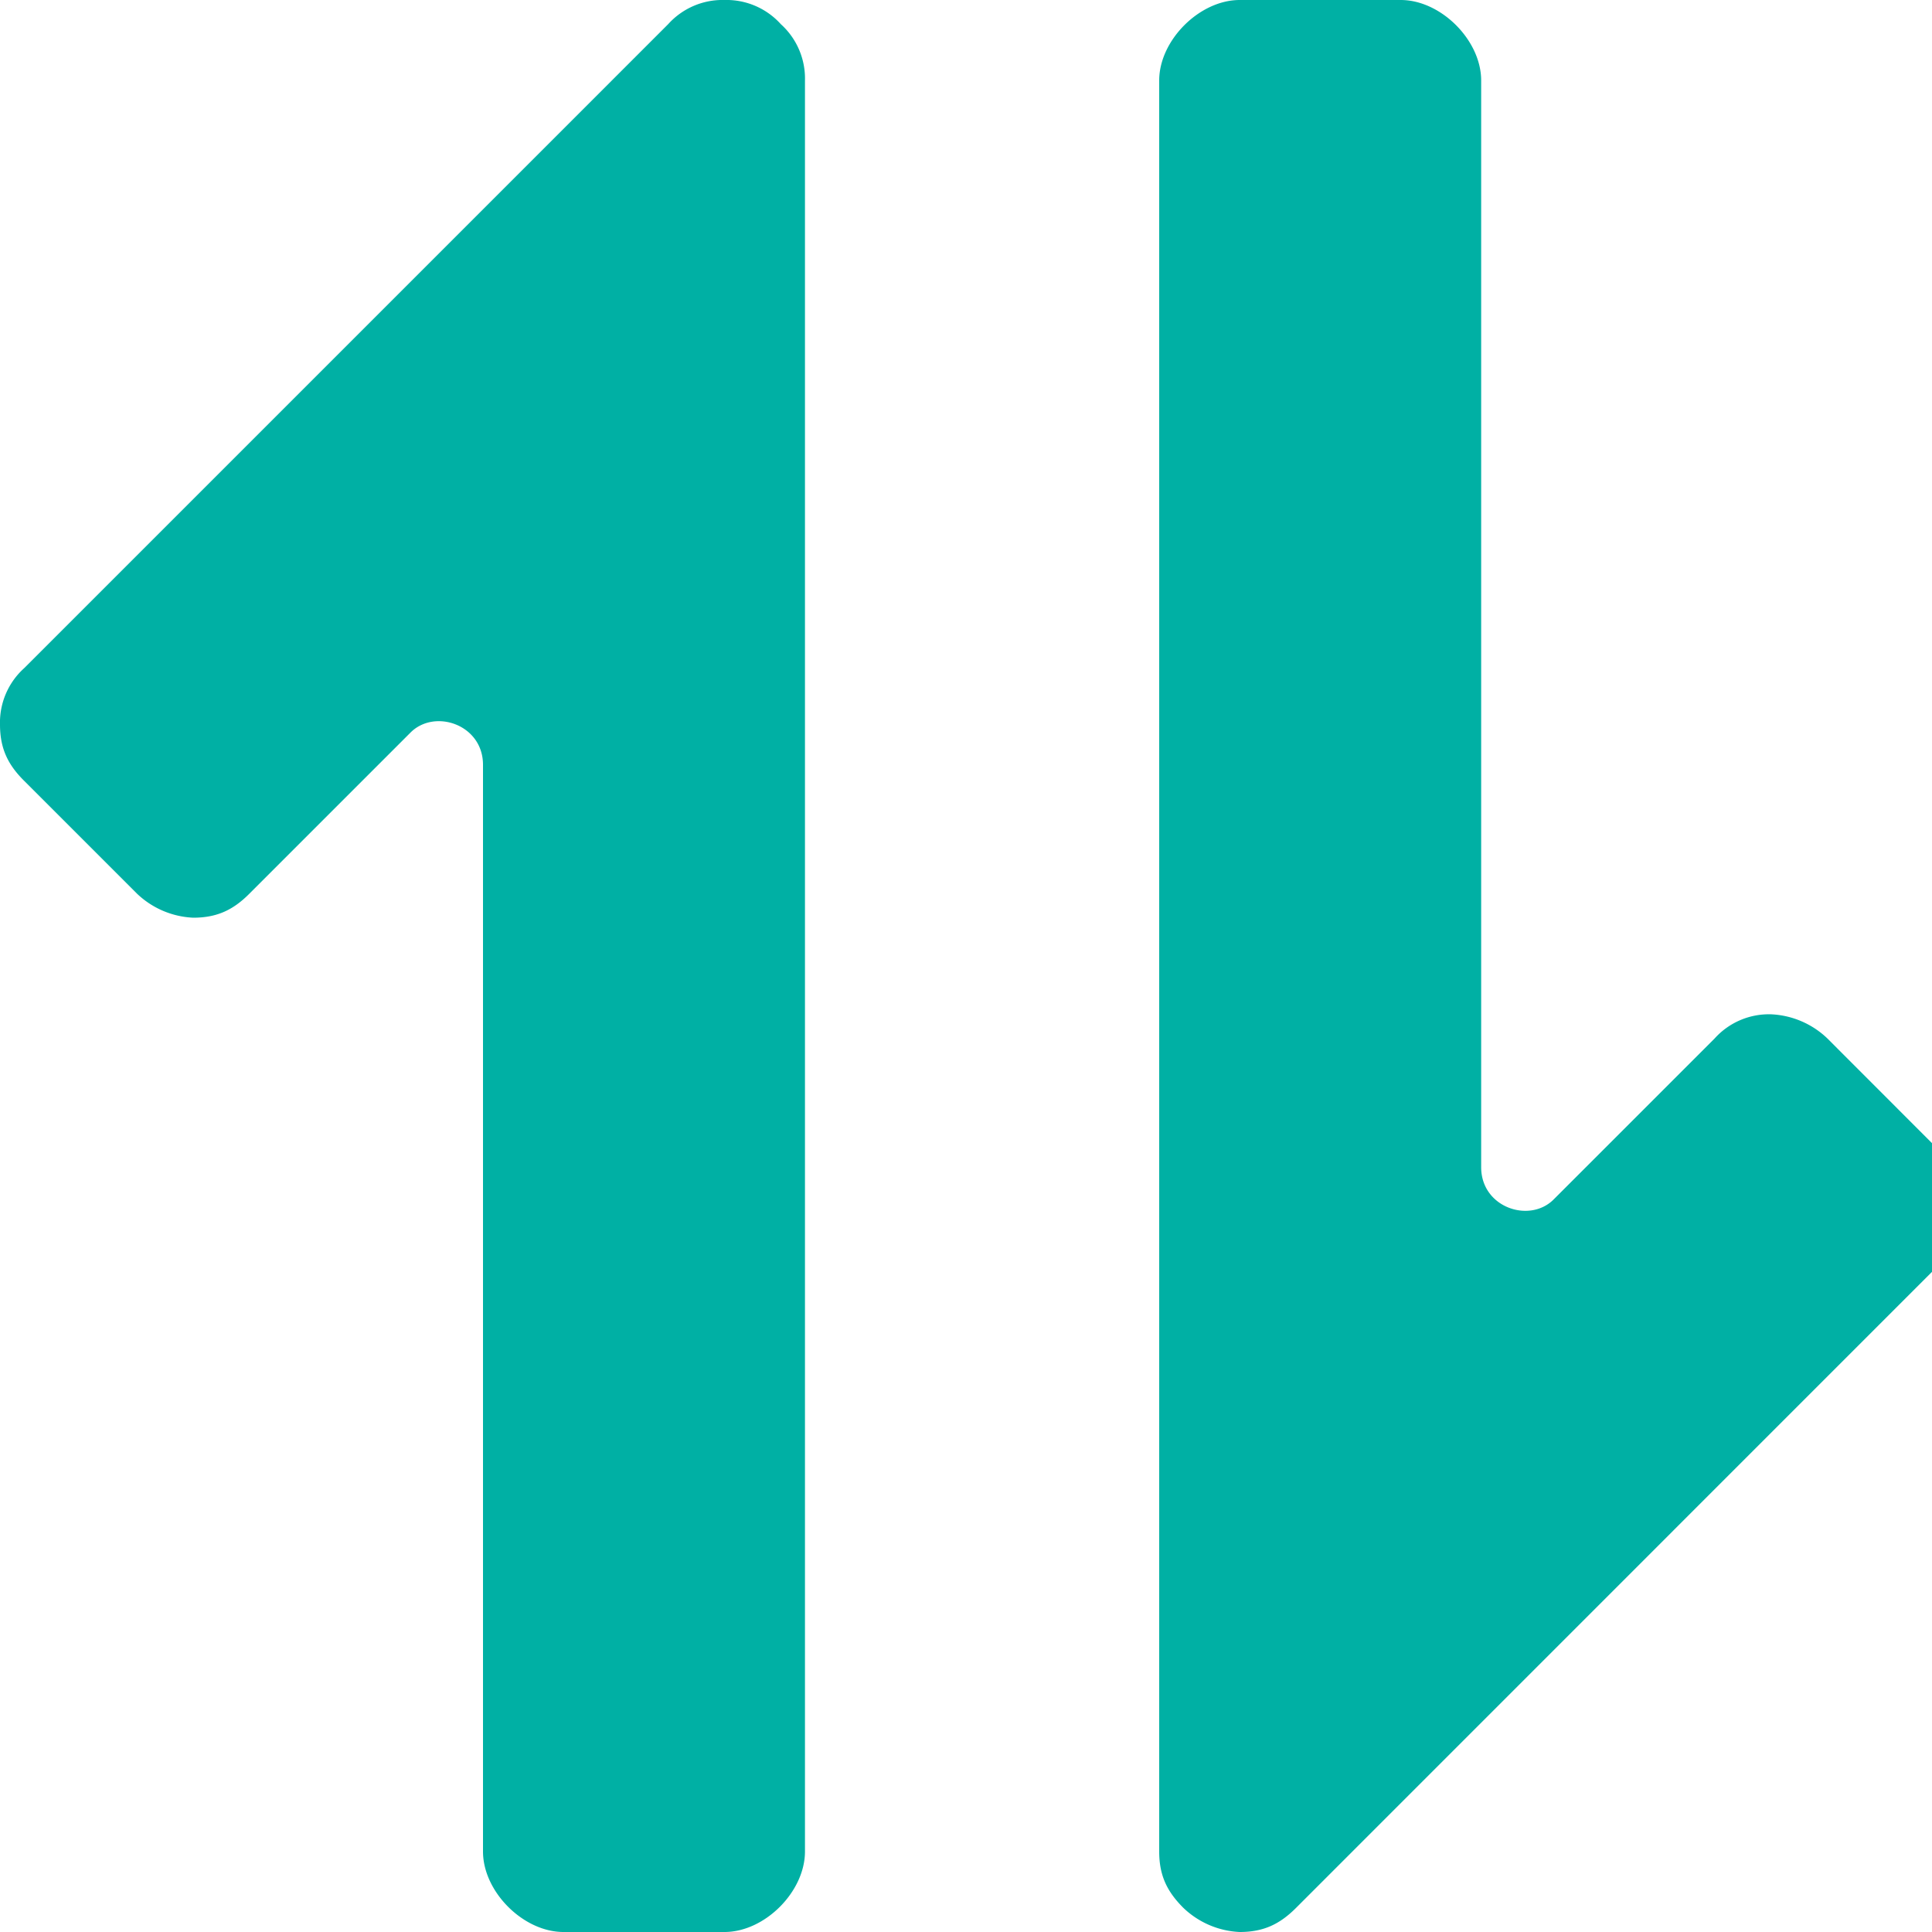 <svg width="20" height="20" fill="none" xmlns="http://www.w3.org/2000/svg"><path d="M7.5 0a.757.757 0 00-.583.25L.25 6.917A.757.757 0 000 7.5c0 .25.083.417.25.583L1.417 9.25A.9.9 0 002 9.5c.25 0 .417-.083.583-.25L4.25 7.583c.25-.25.75-.083.75.334v11.25c0 .416.417.833.833.833H7.5c.417 0 .833-.417.833-.833V.833a.757.757 0 00-.25-.583A.757.757 0 007.5 0zm12.583 11.917l-1.166-1.167a.9.9 0 00-.584-.25.756.756 0 00-.583.25l-1.667 1.667c-.25.25-.75.083-.75-.334V.833c0-.416-.416-.833-.833-.833h-1.667C12.417 0 12 .417 12 .833v18.334c0 .25.083.416.25.583a.9.9 0 00.583.25c.25 0 .417-.083.584-.25l6.666-6.667a.756.756 0 00.25-.583.756.756 0 00-.25-.583z" fill="#00B0A4"/></svg>